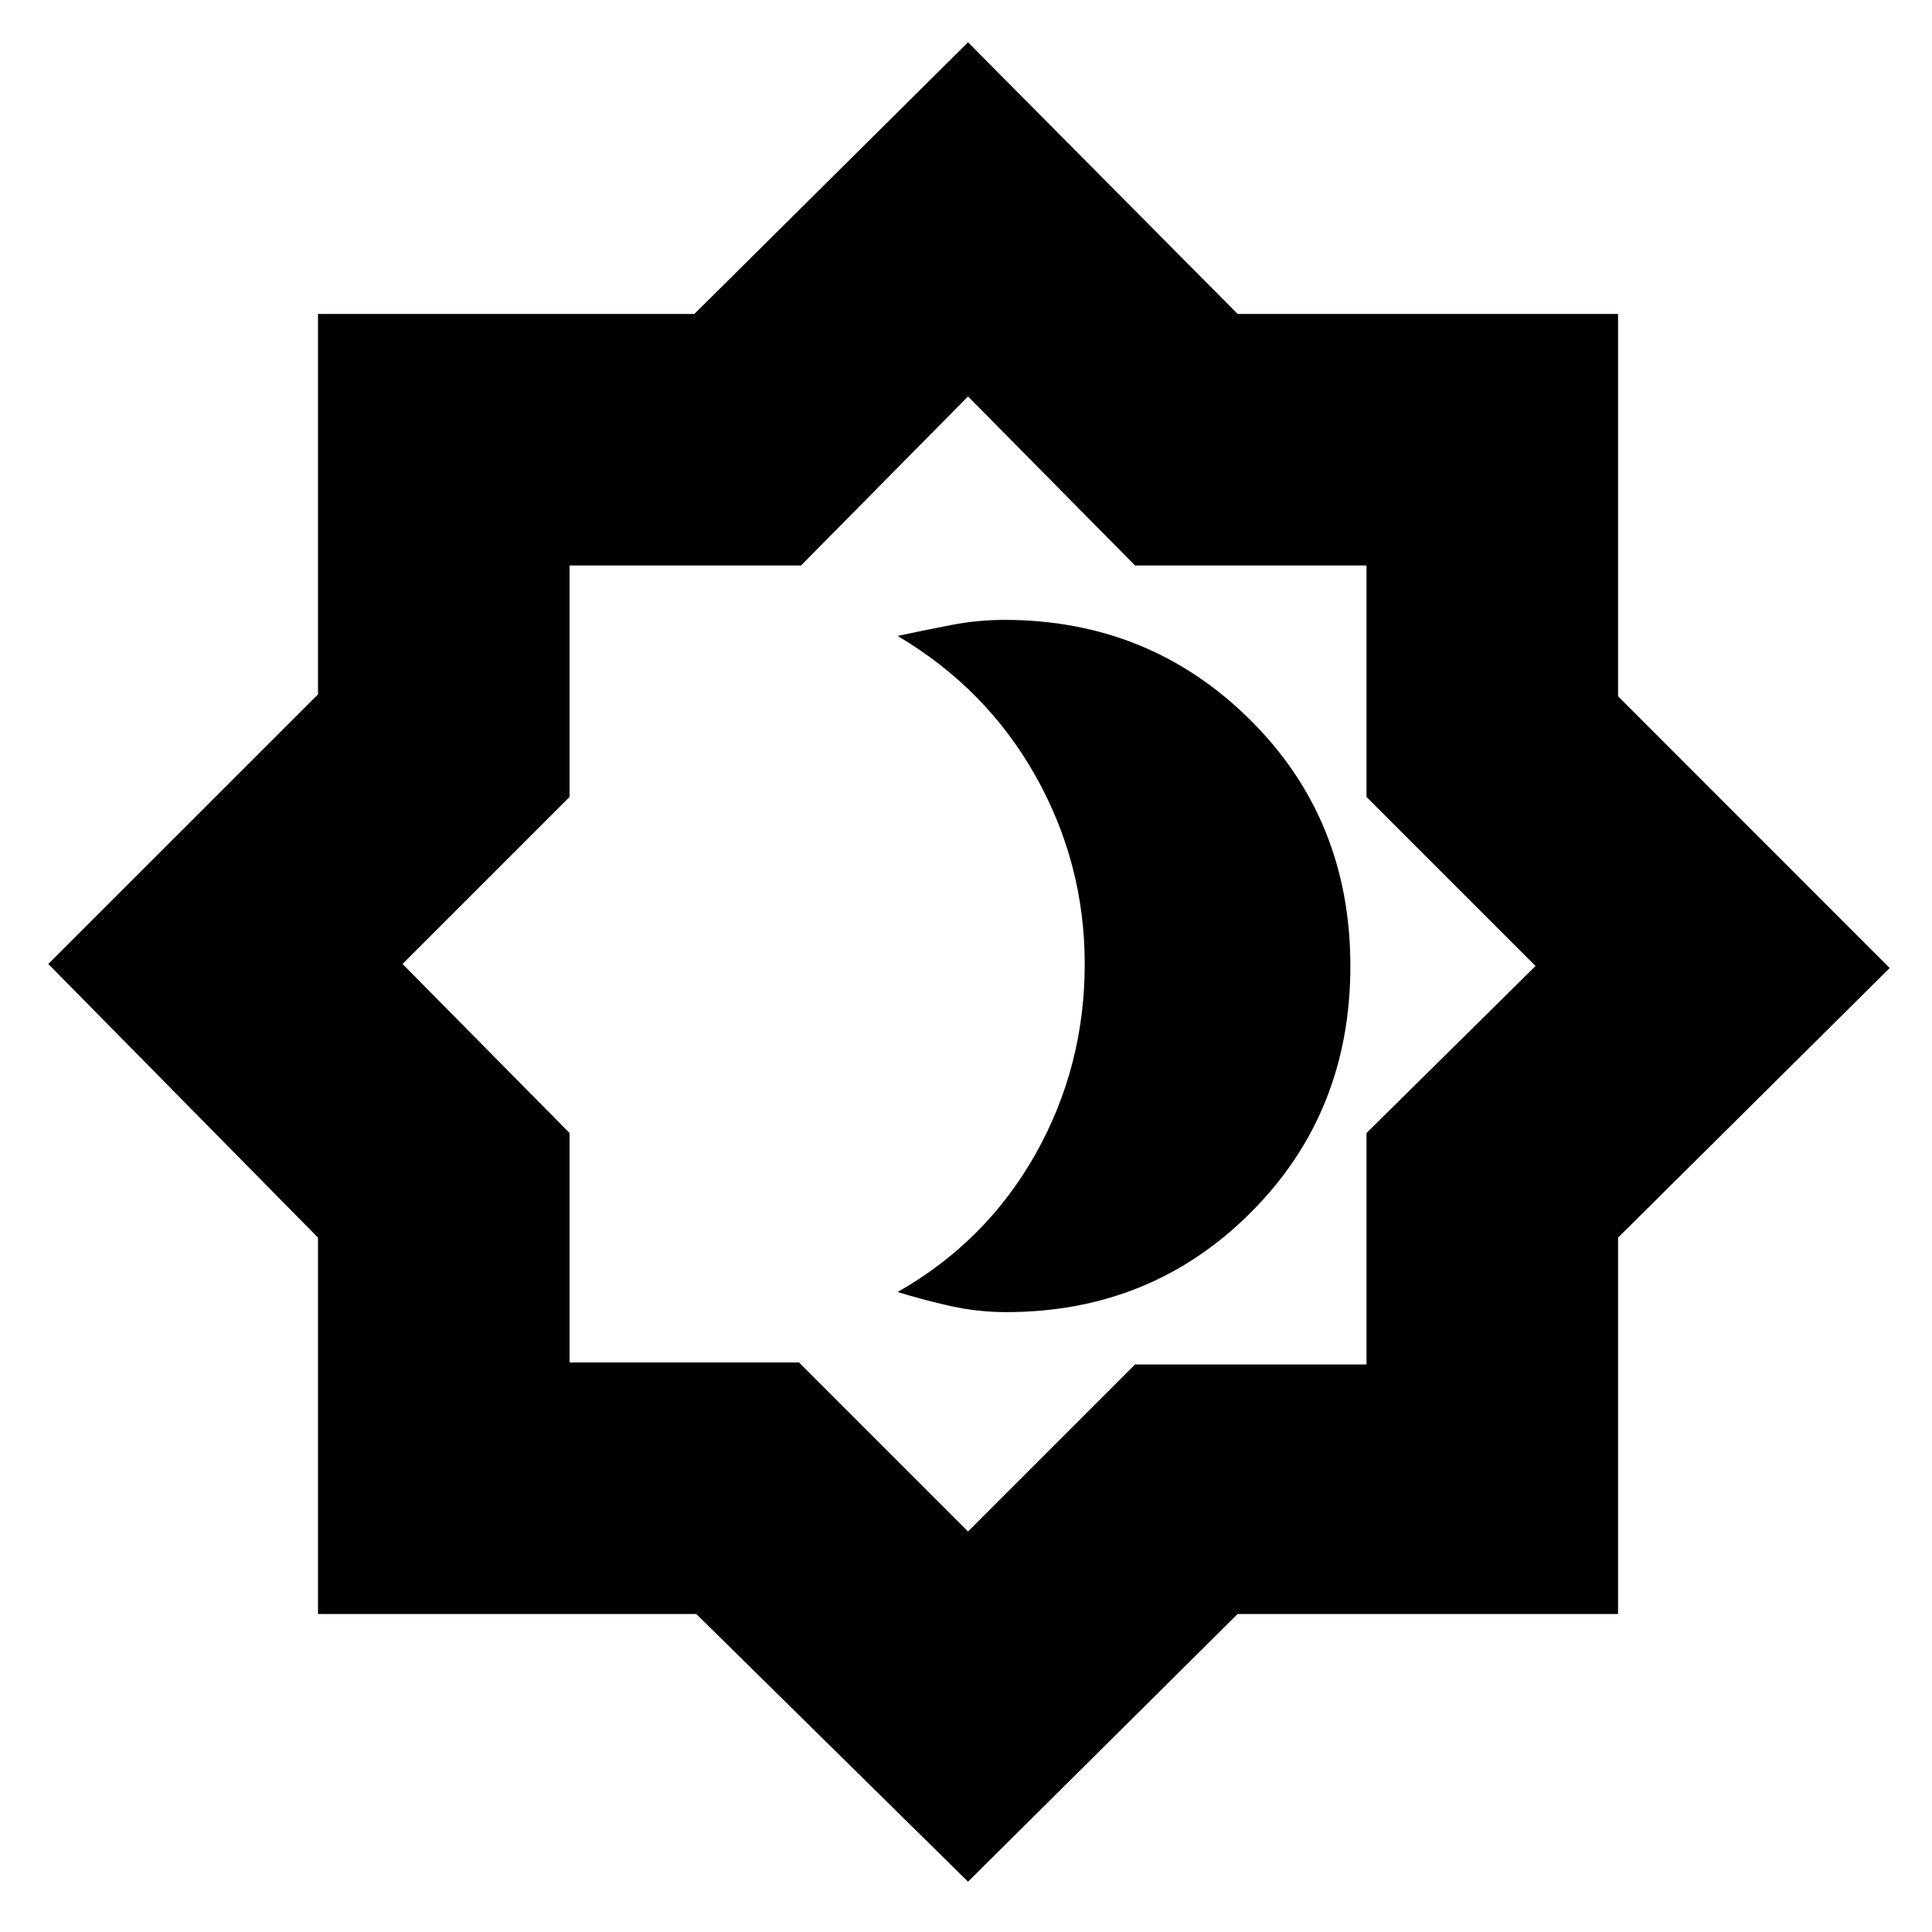<svg xmlns="http://www.w3.org/2000/svg" height="20" width="20"><path d="M10.417 13.583Q11.917 13.583 12.948 12.552Q13.979 11.521 13.979 10Q13.979 8.479 12.938 7.448Q11.896 6.417 10.396 6.417Q10.125 6.417 9.854 6.469Q9.583 6.521 9.292 6.583Q10.208 7.125 10.719 8.031Q11.229 8.938 11.229 9.979Q11.229 11.042 10.719 11.948Q10.208 12.854 9.292 13.375Q9.562 13.458 9.844 13.521Q10.125 13.583 10.417 13.583ZM10.021 19.479 7.208 16.708H3.292V12.812L0.5 9.979L3.292 7.188V3.25H7.188L10.021 0.438L12.812 3.25H16.75V7.208L19.562 10.021L16.75 12.812V16.708H12.812ZM10.021 9.979ZM10.021 15.854 11.75 14.125H14.146V11.729L15.896 10L14.146 8.25V5.854H11.75L10.021 4.104L8.292 5.854H5.896V8.25L4.167 9.979L5.896 11.729V14.104H8.271Z"/></svg>